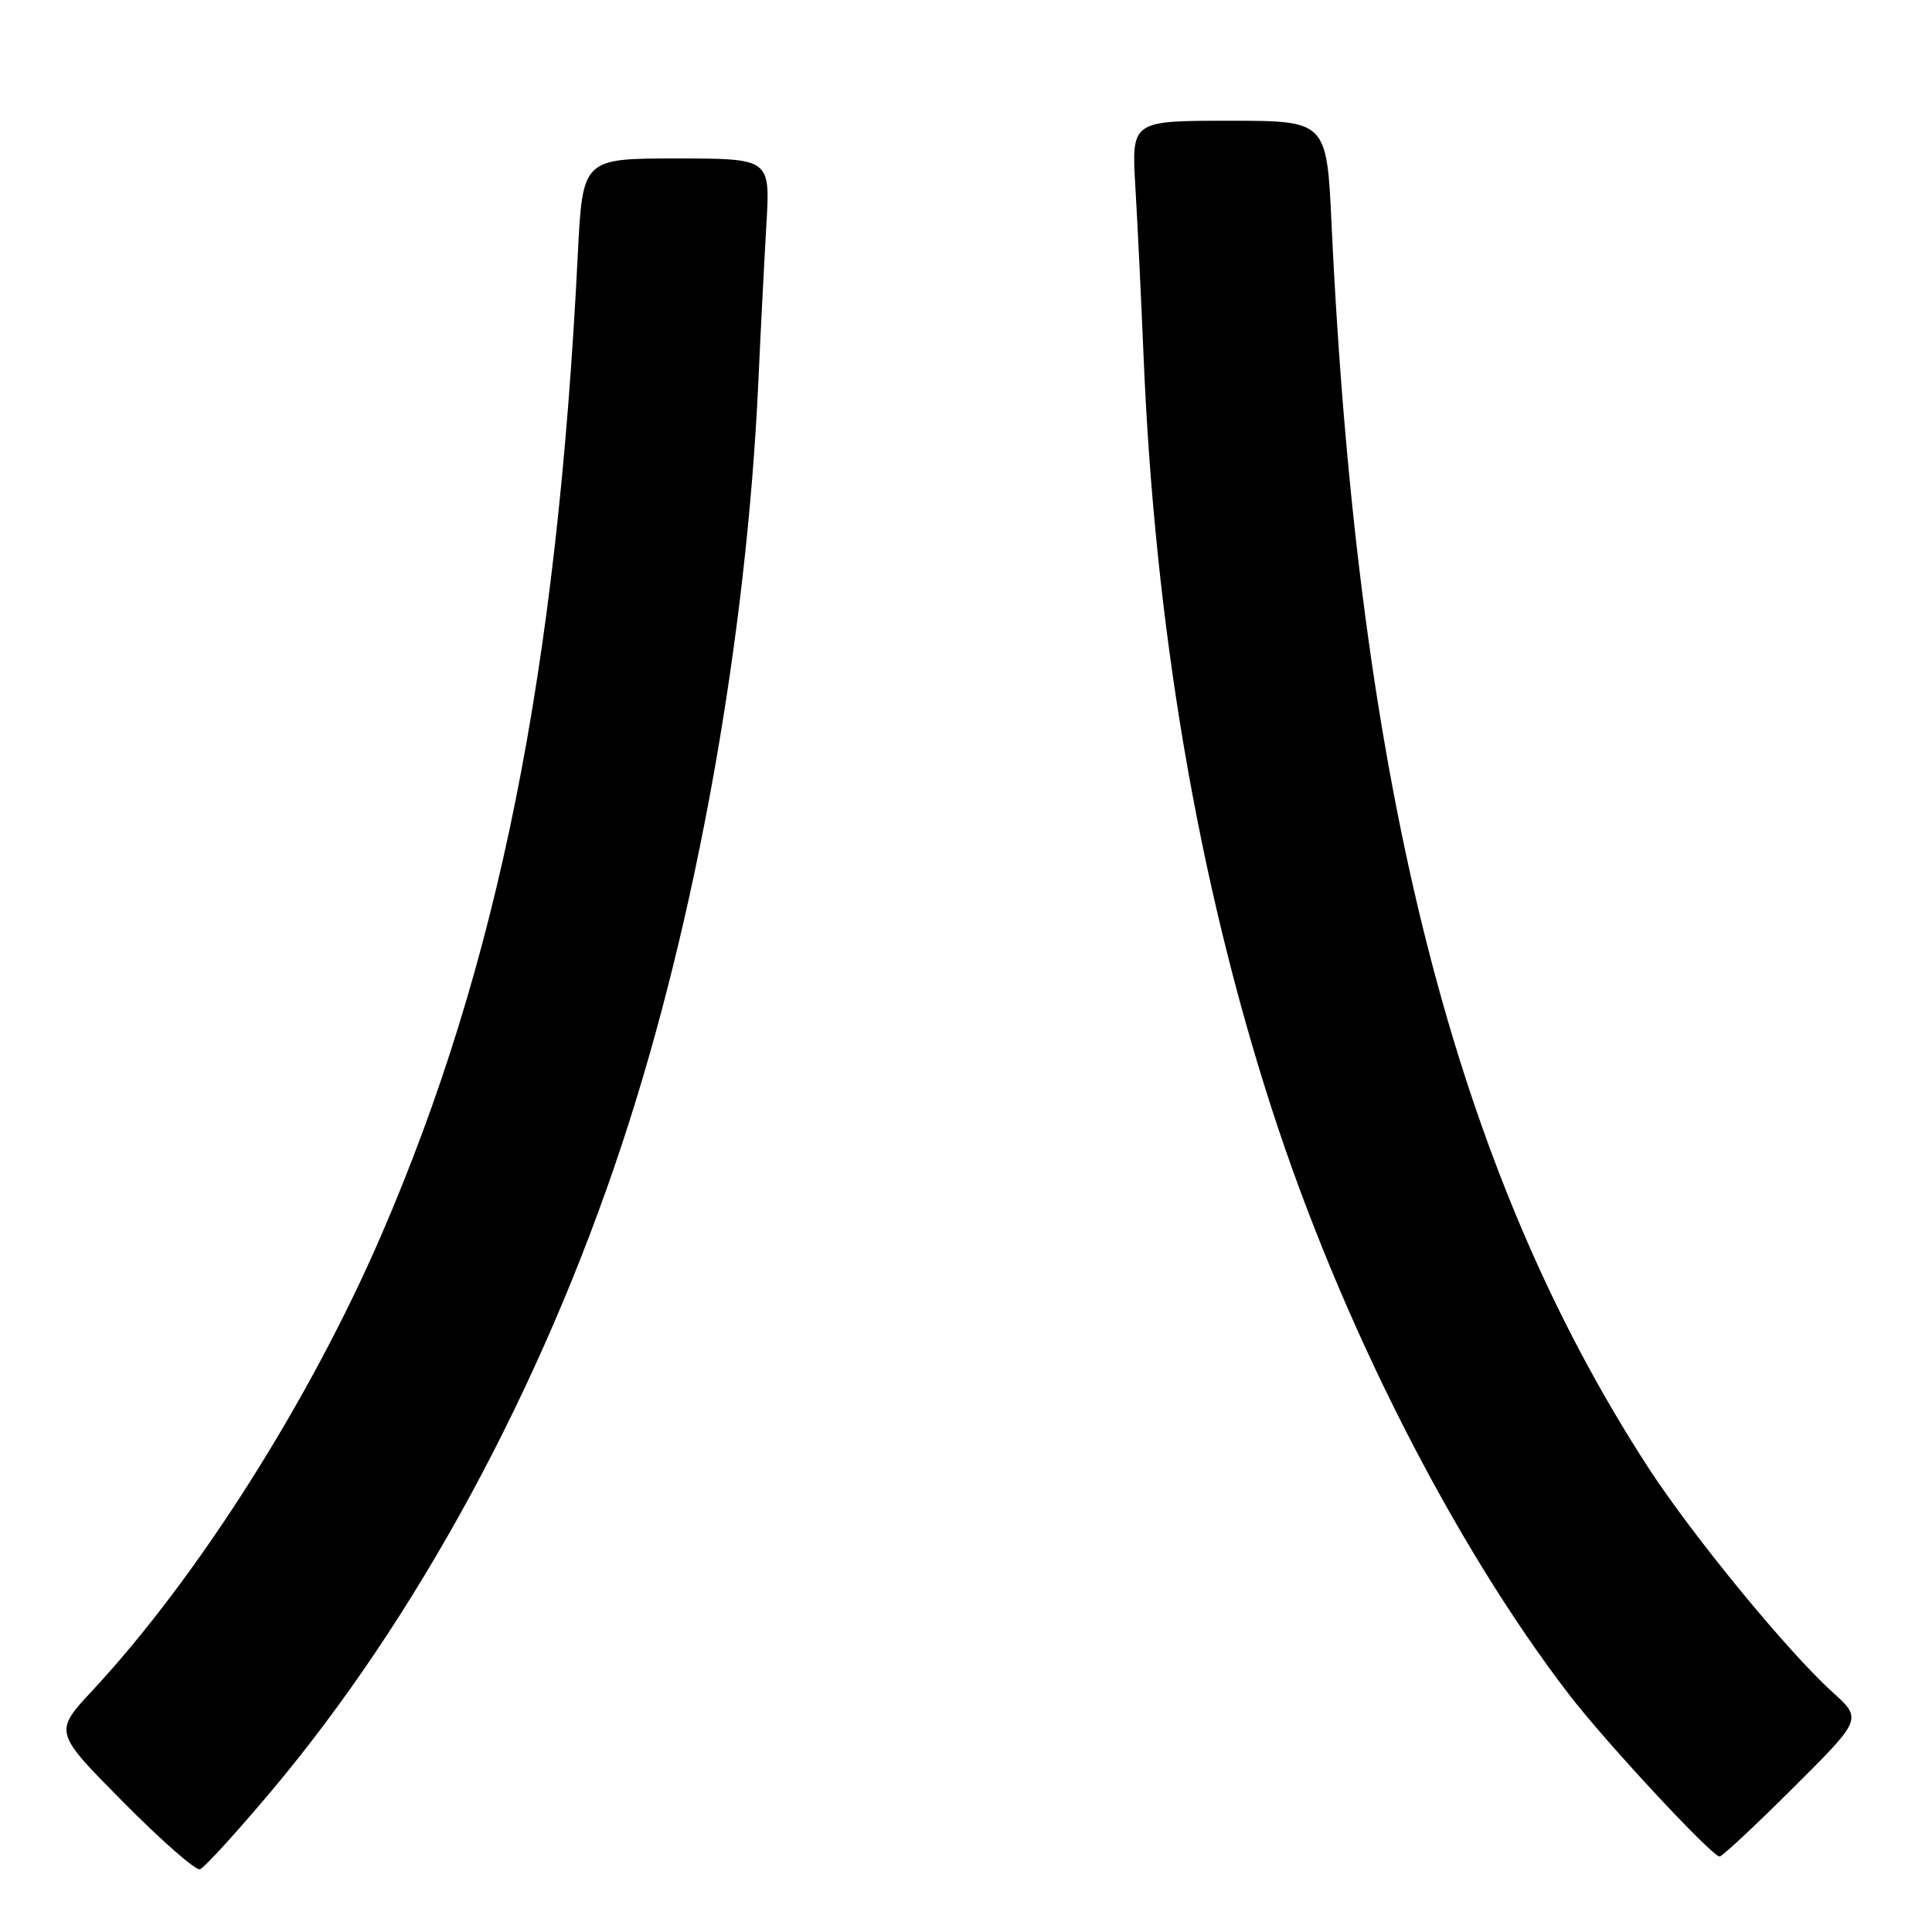 <?xml version="1.0" encoding="UTF-8" standalone="no"?>
<!DOCTYPE svg PUBLIC "-//W3C//DTD SVG 1.1//EN" "http://www.w3.org/Graphics/SVG/1.1/DTD/svg11.dtd" >
<svg xmlns="http://www.w3.org/2000/svg" xmlns:xlink="http://www.w3.org/1999/xlink" version="1.1" viewBox="0 0 256 256">
 <g >
 <path fill="currentColor"
d=" M 35.86 237.44 C 55.20 214.46 71.71 184.00 82.45 151.50 C 92.27 121.80 98.93 84.48 100.49 50.50 C 100.79 43.90 101.27 34.56 101.55 29.75 C 102.07 21.00 102.07 21.00 89.64 21.00 C 77.20 21.00 77.20 21.00 76.56 33.75 C 73.80 89.07 66.05 127.73 50.54 163.62 C 41.04 185.60 26.19 209.01 12.25 224.00 C 7.13 229.50 7.13 229.50 16.30 238.75 C 21.34 243.85 25.93 247.87 26.49 247.69 C 27.04 247.52 31.26 242.90 35.86 237.44 Z  M 237.61 236.89 C 246.76 227.78 246.76 227.78 242.81 224.21 C 236.86 218.83 224.30 203.52 218.43 194.50 C 192.84 155.11 179.97 104.60 176.44 29.75 C 175.80 16.00 175.80 16.00 162.86 16.00 C 149.93 16.00 149.93 16.00 150.44 24.75 C 150.73 29.56 151.21 39.58 151.52 47.00 C 153.00 82.99 158.72 116.61 168.51 146.91 C 177.66 175.20 192.51 204.46 207.88 224.50 C 212.72 230.81 226.84 246.00 227.86 246.00 C 228.19 246.00 232.58 241.90 237.61 236.89 Z "/>
</g>
</svg>